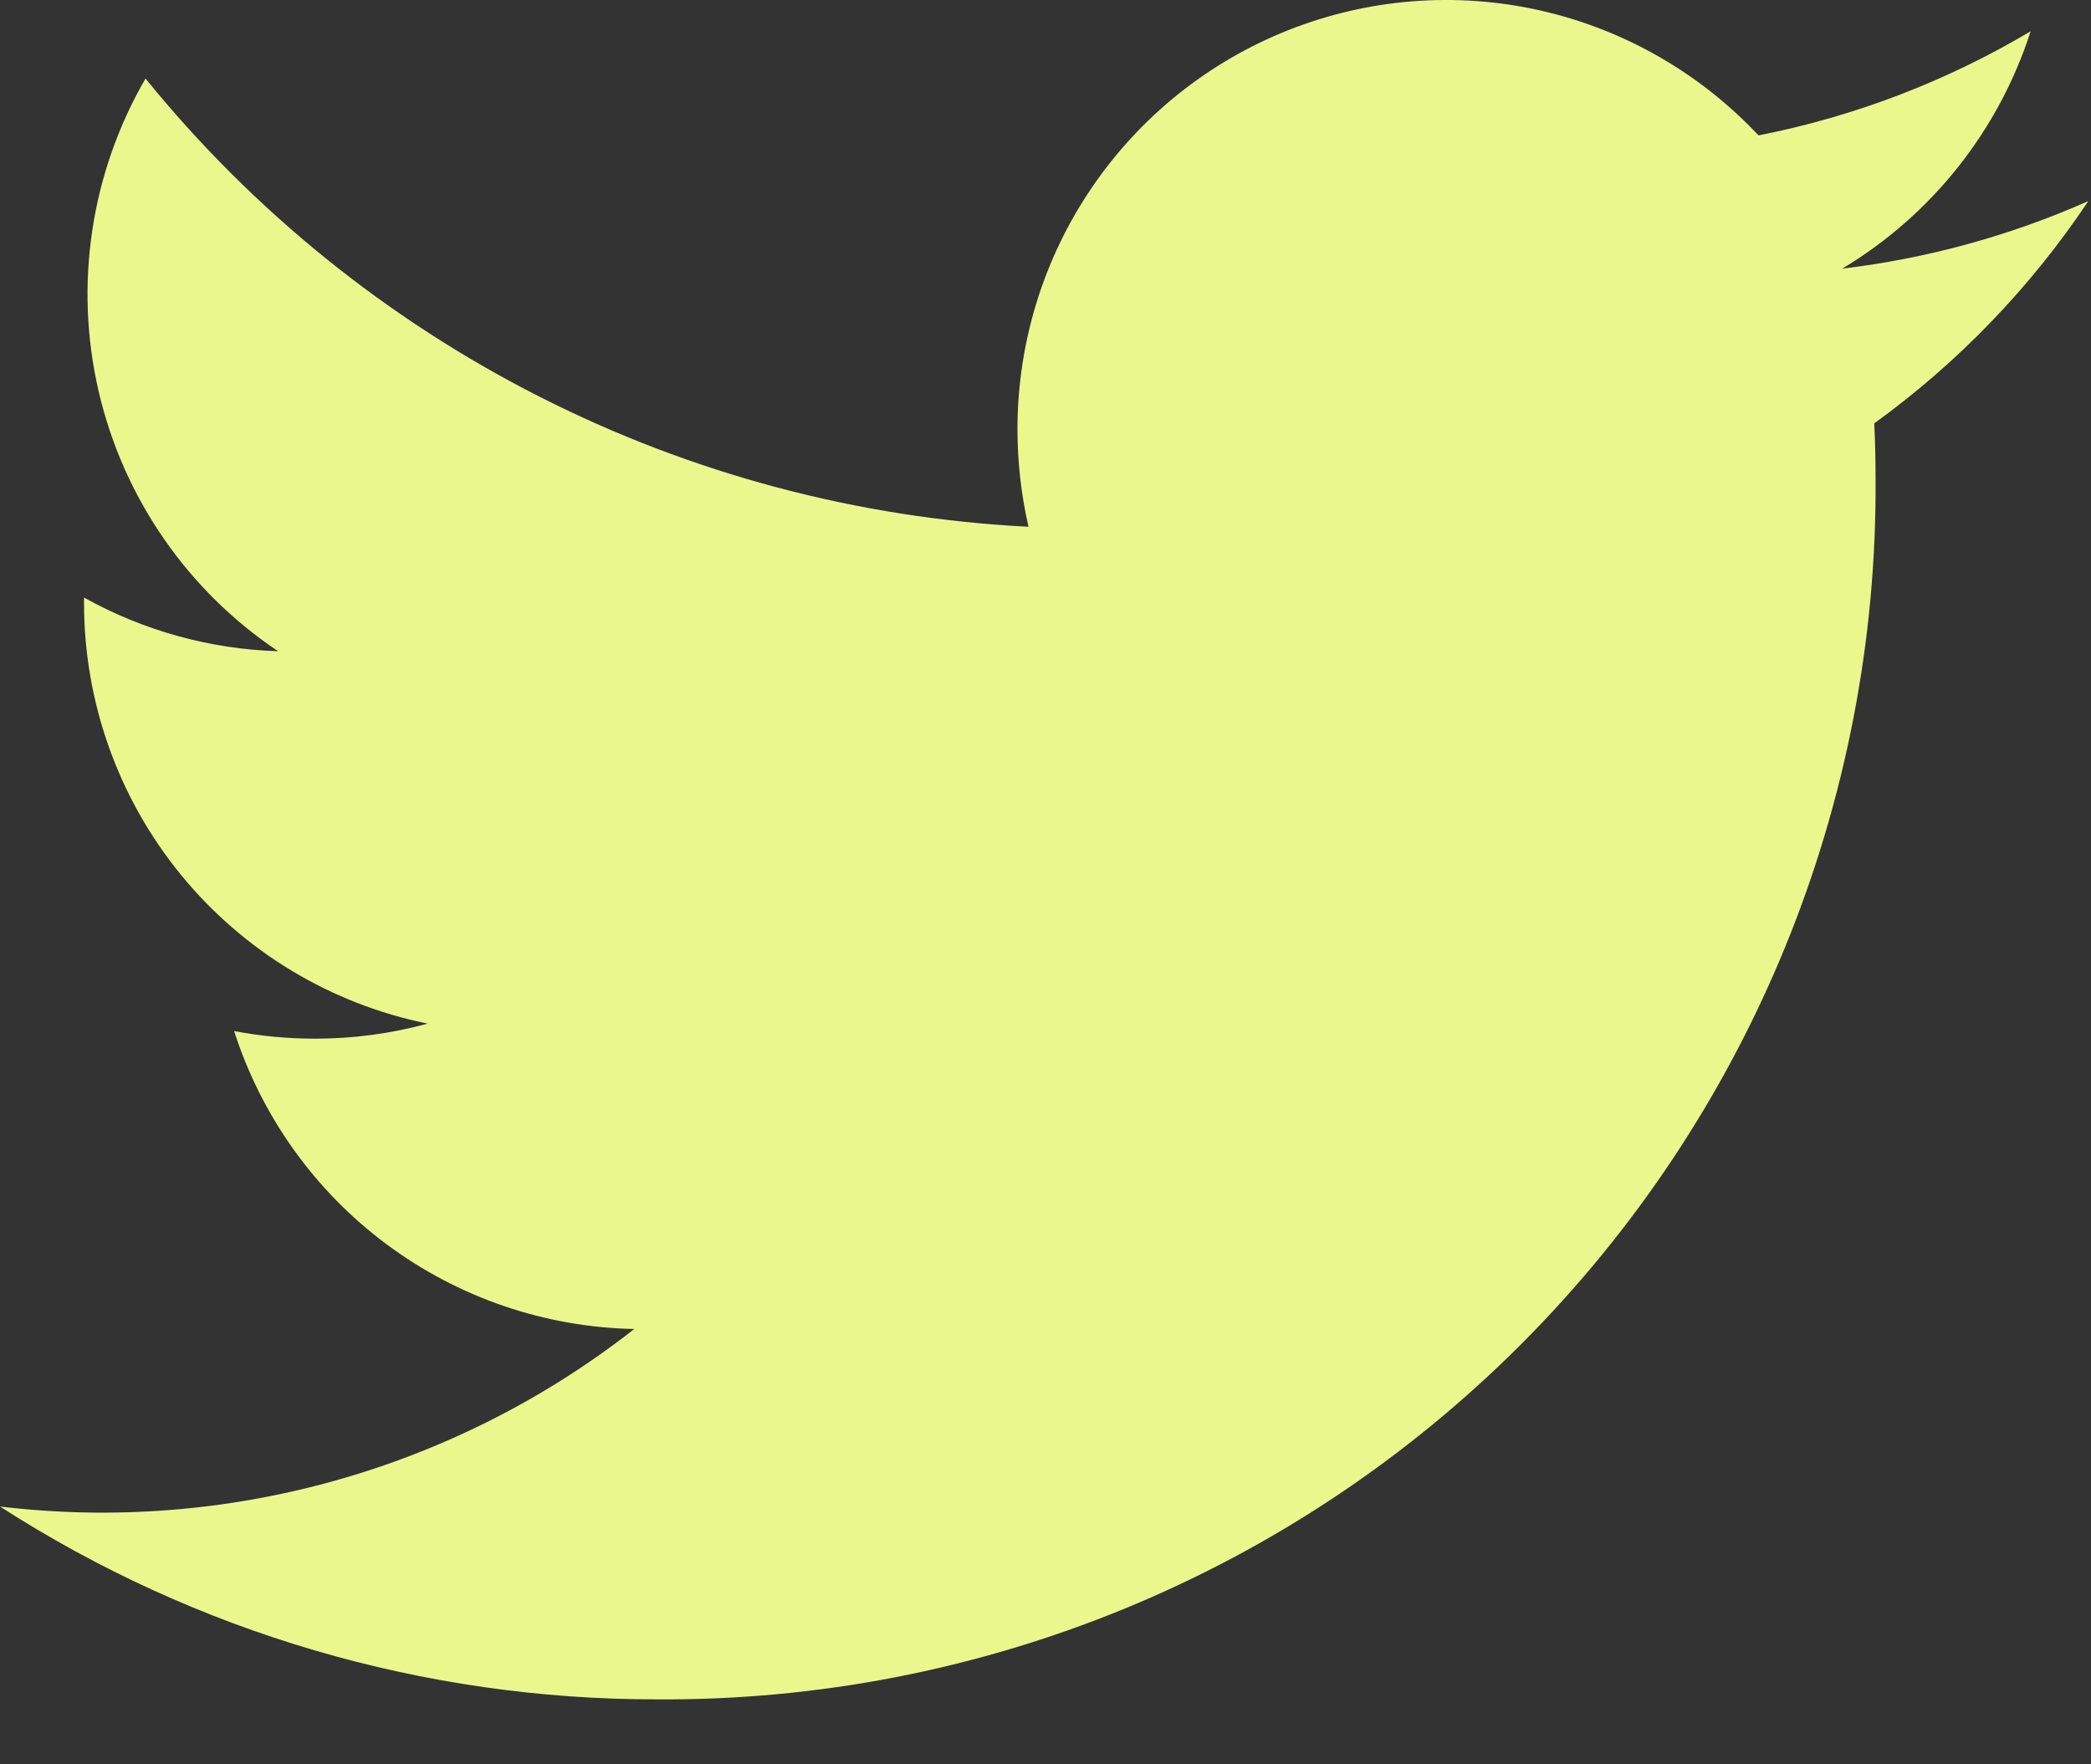 <svg width="32" height="27" viewBox="0 0 32 27" fill="none" xmlns="http://www.w3.org/2000/svg">
<rect x="0" y="0" width="32" height="27" fill="#333333" stroke="none"/>
<g id="&#240;&#159;&#166;&#134; icon &#34;twitter&#34;">
<path id="Vector" d="M31.959 3.077C30.762 3.608 29.493 3.956 28.193 4.111C29.562 3.29 30.587 2 31.076 0.479C29.789 1.244 28.381 1.783 26.912 2.072C26.012 1.113 24.845 0.446 23.562 0.158C22.279 -0.129 20.94 -0.024 19.717 0.461C18.495 0.945 17.446 1.786 16.707 2.874C15.967 3.962 15.572 5.248 15.571 6.564C15.571 7.068 15.627 7.57 15.74 8.061C13.133 7.93 10.583 7.252 8.255 6.07C5.927 4.889 3.873 3.23 2.227 1.202C1.389 2.647 1.132 4.358 1.509 5.986C1.886 7.614 2.868 9.037 4.256 9.966C3.214 9.934 2.196 9.652 1.286 9.145V9.228C1.286 10.744 1.81 12.213 2.768 13.386C3.727 14.559 5.061 15.364 6.545 15.665C5.982 15.818 5.401 15.896 4.817 15.895C4.403 15.895 3.99 15.856 3.583 15.779C4.002 17.083 4.817 18.224 5.915 19.041C7.013 19.858 8.339 20.312 9.707 20.338C6.957 22.493 3.467 23.47 0 23.055C2.997 24.985 6.486 26.009 10.05 26.006C12.504 26.023 14.937 25.551 17.208 24.619C19.479 23.686 21.542 22.311 23.277 20.573C25.013 18.835 26.386 16.77 27.318 14.496C28.249 12.222 28.72 9.786 28.703 7.328C28.703 7.044 28.697 6.761 28.683 6.479C29.968 5.549 31.078 4.397 31.959 3.077Z" fill="#E9F88D"/>
</g>
</svg>
